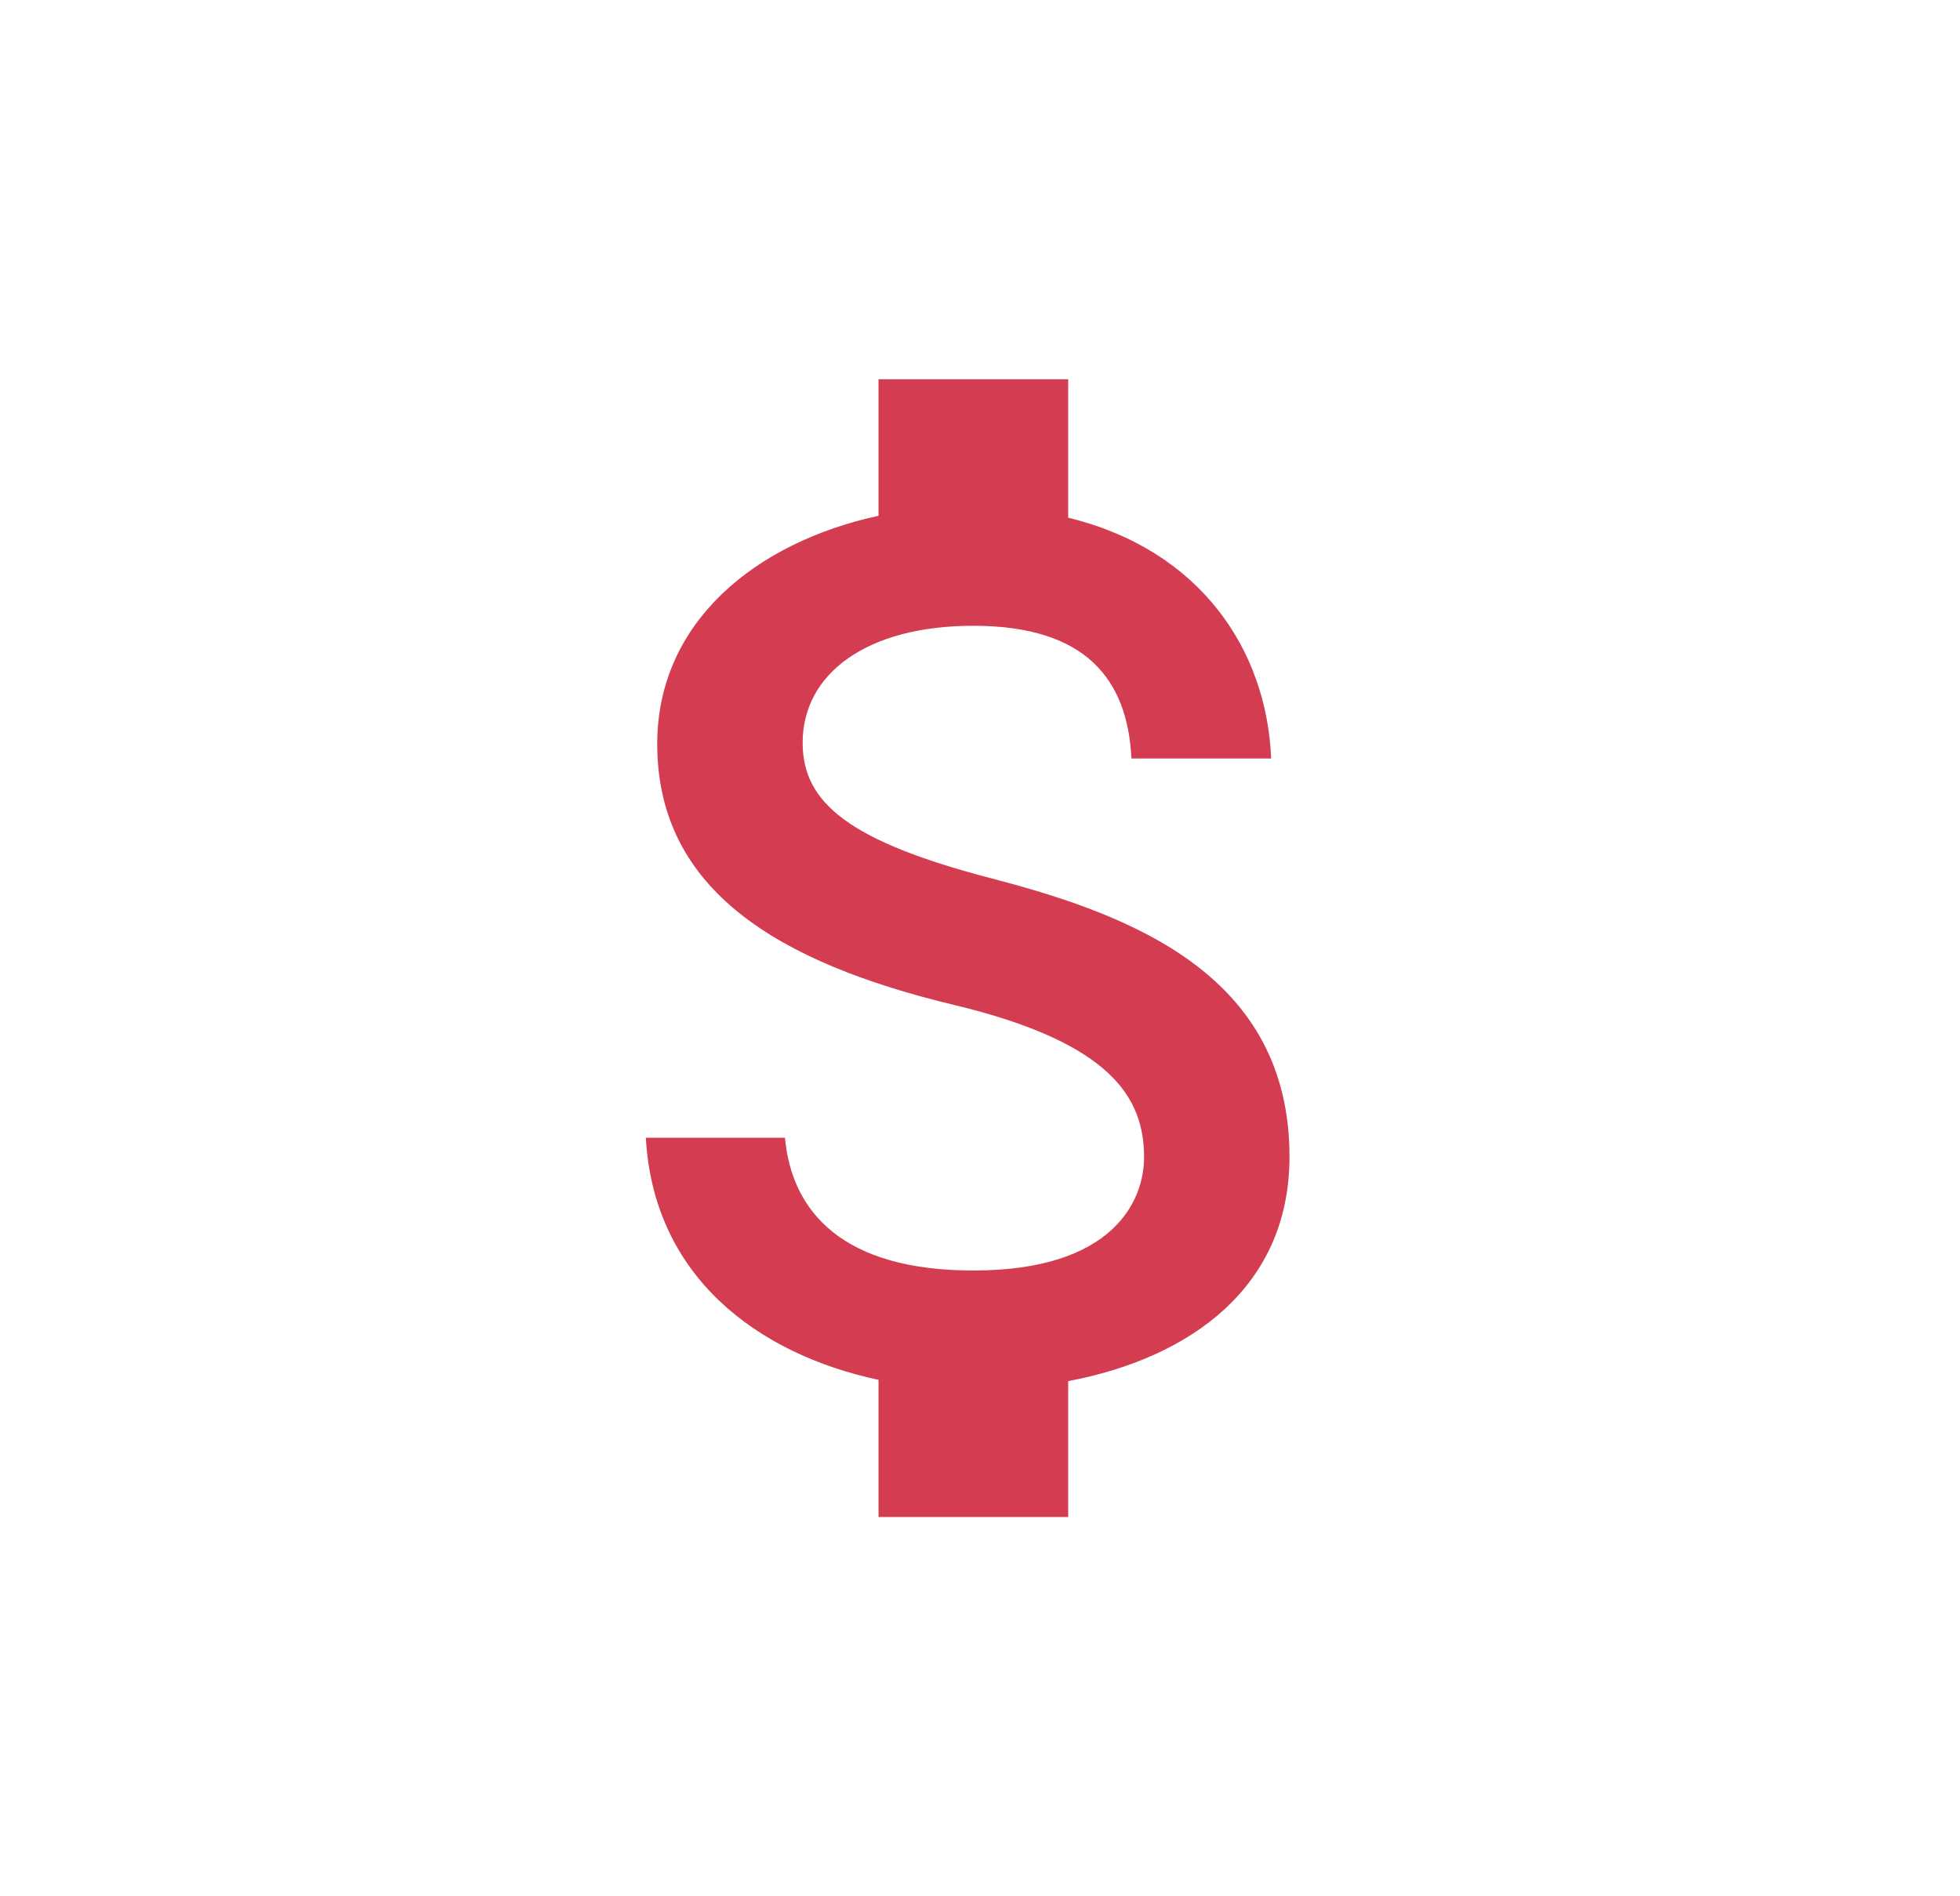 <svg width="31" height="30" viewBox="0 0 31 30" fill="none" xmlns="http://www.w3.org/2000/svg">
<path d="M15.695 13.9C13.425 13.31 12.695 12.7 12.695 11.75C12.695 10.66 13.705 9.9 15.395 9.9C17.175 9.9 17.835 10.75 17.895 12H20.105C20.035 10.28 18.985 8.7 16.895 8.19V6H13.895V8.16C11.955 8.58 10.395 9.84 10.395 11.77C10.395 14.08 12.305 15.23 15.095 15.9C17.595 16.5 18.095 17.38 18.095 18.31C18.095 19 17.605 20.1 15.395 20.1C13.335 20.1 12.525 19.18 12.415 18H10.215C10.335 20.19 11.975 21.42 13.895 21.83V24H16.895V21.85C18.845 21.48 20.395 20.35 20.395 18.3C20.395 15.46 17.965 14.49 15.695 13.9Z" fill="#D43D51"/>
</svg>
